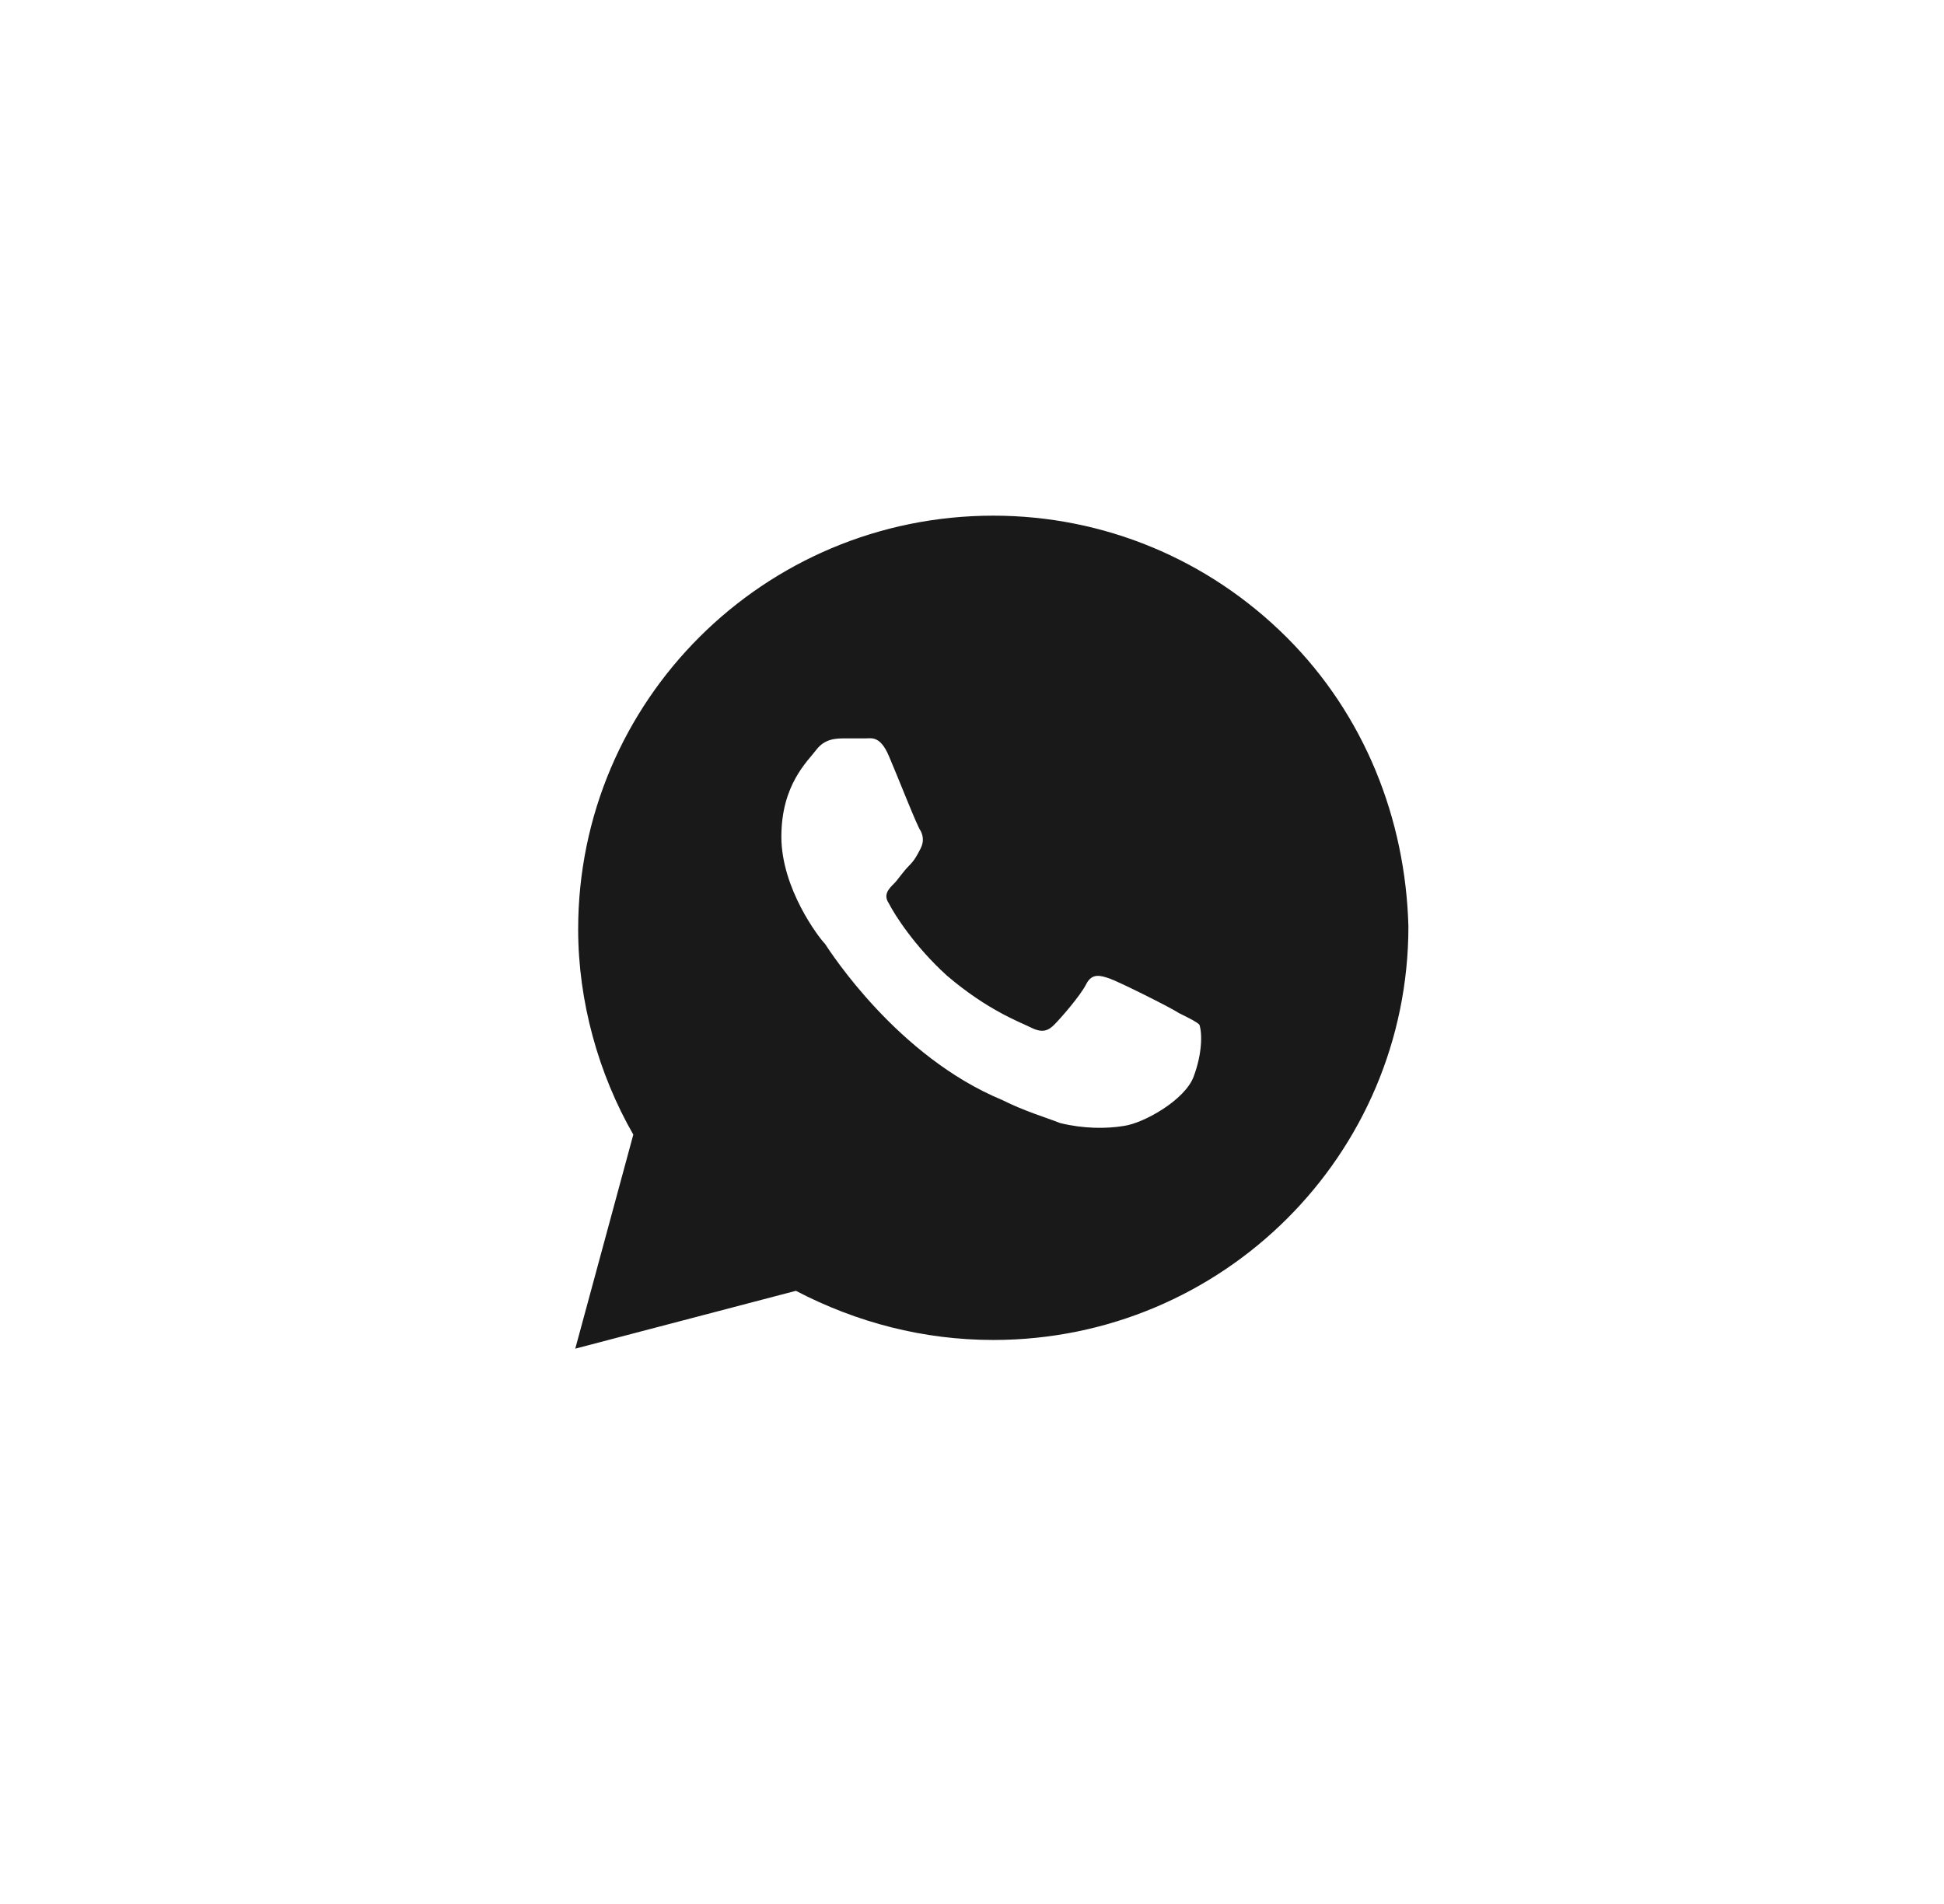 <svg width="49" height="48" viewBox="0 0 49 48" fill="none" xmlns="http://www.w3.org/2000/svg">
<g id="socials" filter="url(#filter0_d_99_520)">
<rect id="Rectangle 1" x="4.5" width="40" height="40" rx="20" fill="white"/>
<path id="Vector" d="M32.427 12.062C30.451 10.094 27.817 9 25.037 9C19.256 9 14.573 13.667 14.573 19.427C14.573 21.25 15.085 23.073 15.963 24.604L14.5 30L20.061 28.542C21.598 29.344 23.28 29.781 25.037 29.781C30.817 29.781 35.5 25.115 35.5 19.354C35.427 16.656 34.402 14.031 32.427 12.062ZM30.085 23.146C29.866 23.729 28.841 24.312 28.329 24.385C27.89 24.458 27.305 24.458 26.72 24.312C26.354 24.167 25.841 24.021 25.256 23.729C22.622 22.635 20.939 20.01 20.793 19.792C20.646 19.646 19.695 18.406 19.695 17.094C19.695 15.781 20.354 15.198 20.573 14.906C20.793 14.615 21.085 14.615 21.305 14.615C21.451 14.615 21.671 14.615 21.817 14.615C21.963 14.615 22.183 14.542 22.402 15.052C22.622 15.562 23.134 16.875 23.207 16.948C23.28 17.094 23.28 17.24 23.207 17.385C23.134 17.531 23.061 17.677 22.915 17.823C22.768 17.969 22.622 18.188 22.549 18.26C22.402 18.406 22.256 18.552 22.402 18.771C22.549 19.062 23.061 19.865 23.866 20.594C24.89 21.469 25.695 21.76 25.988 21.906C26.28 22.052 26.427 21.979 26.573 21.833C26.72 21.688 27.232 21.104 27.378 20.812C27.524 20.521 27.744 20.594 27.963 20.667C28.183 20.74 29.5 21.396 29.72 21.542C30.012 21.688 30.159 21.76 30.232 21.833C30.305 22.052 30.305 22.562 30.085 23.146Z" fill="#191919"/>
</g>
<defs>
<filter id="filter0_d_99_520" x="0.5" y="0" width="48" height="48" filterUnits="userSpaceOnUse" color-interpolation-filters="sRGB">
<feFlood flood-opacity="0" result="BackgroundImageFix"/>
<feColorMatrix in="SourceAlpha" type="matrix" values="0 0 0 0 0 0 0 0 0 0 0 0 0 0 0 0 0 0 127 0" result="hardAlpha"/>
<feOffset dy="4"/>
<feGaussianBlur stdDeviation="2"/>
<feComposite in2="hardAlpha" operator="out"/>
<feColorMatrix type="matrix" values="0 0 0 0 0 0 0 0 0 0 0 0 0 0 0 0 0 0 0.25 0"/>
<feBlend mode="normal" in2="BackgroundImageFix" result="effect1_dropShadow_99_520"/>
<feBlend mode="normal" in="SourceGraphic" in2="effect1_dropShadow_99_520" result="shape"/>
</filter>
</defs>
</svg>
